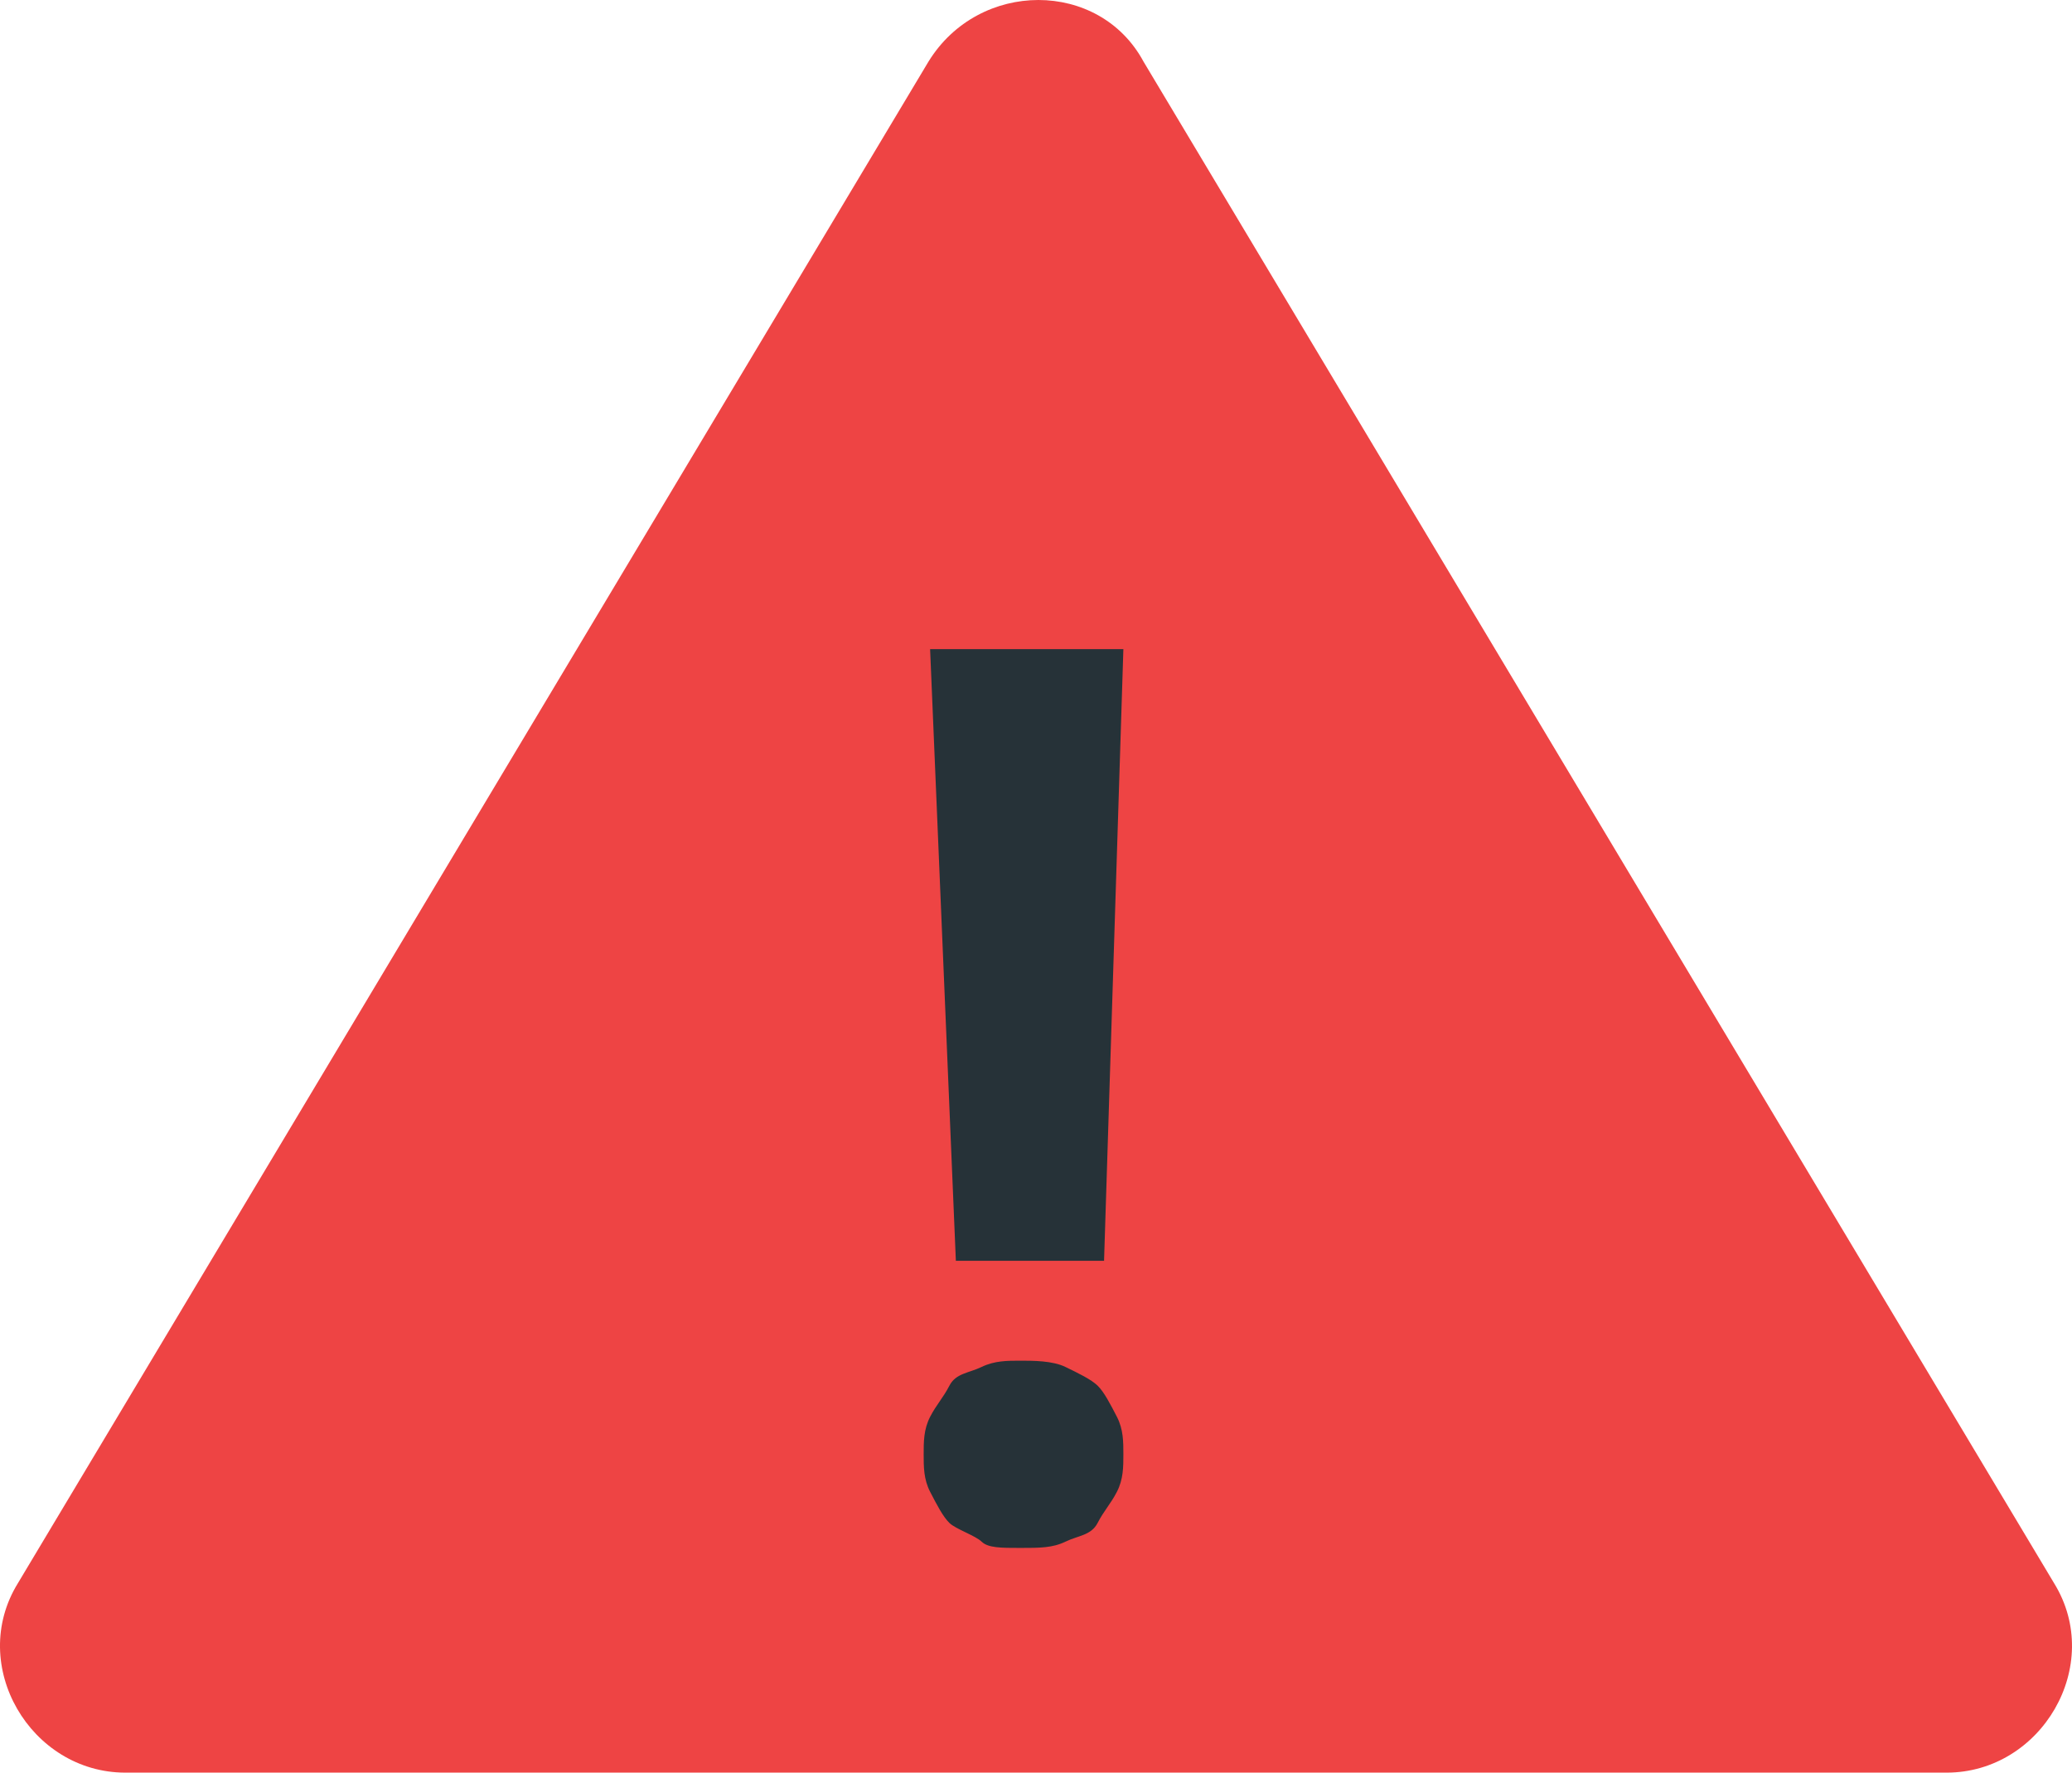 <svg width="83" height="71" viewBox="0 0 83 71" fill="none" xmlns="http://www.w3.org/2000/svg">
<path d="M0.717 63.413L37.194 2.466C39.22 -0.822 44.033 -0.822 45.806 2.466L82.283 63.413C84.31 66.701 81.776 71 77.977 71H5.023C1.223 71 -1.31 66.701 0.717 63.413Z" fill="#EE4444"/>
<path d="M37 58.25C37 57.75 37 57.25 37.258 56.75C37.516 56.25 37.774 56 38.032 55.5C38.29 55 38.806 55 39.323 54.75C39.839 54.5 40.355 54.5 40.871 54.5C41.387 54.5 42.161 54.5 42.677 54.75C43.194 55 43.71 55.25 43.968 55.5C44.226 55.75 44.484 56.25 44.742 56.75C45 57.25 45 57.75 45 58.25C45 58.75 45 59.25 44.742 59.75C44.484 60.25 44.226 60.5 43.968 61C43.71 61.5 43.194 61.5 42.677 61.75C42.161 62 41.645 62 40.871 62C40.097 62 39.581 62 39.323 61.75C39.065 61.5 38.29 61.25 38.032 61C37.774 60.75 37.516 60.25 37.258 59.75C37 59.25 37 58.75 37 58.25ZM44.226 50.5H38.29L37.258 26H45L44.226 50.5Z" fill="#263238"/>
</svg>
